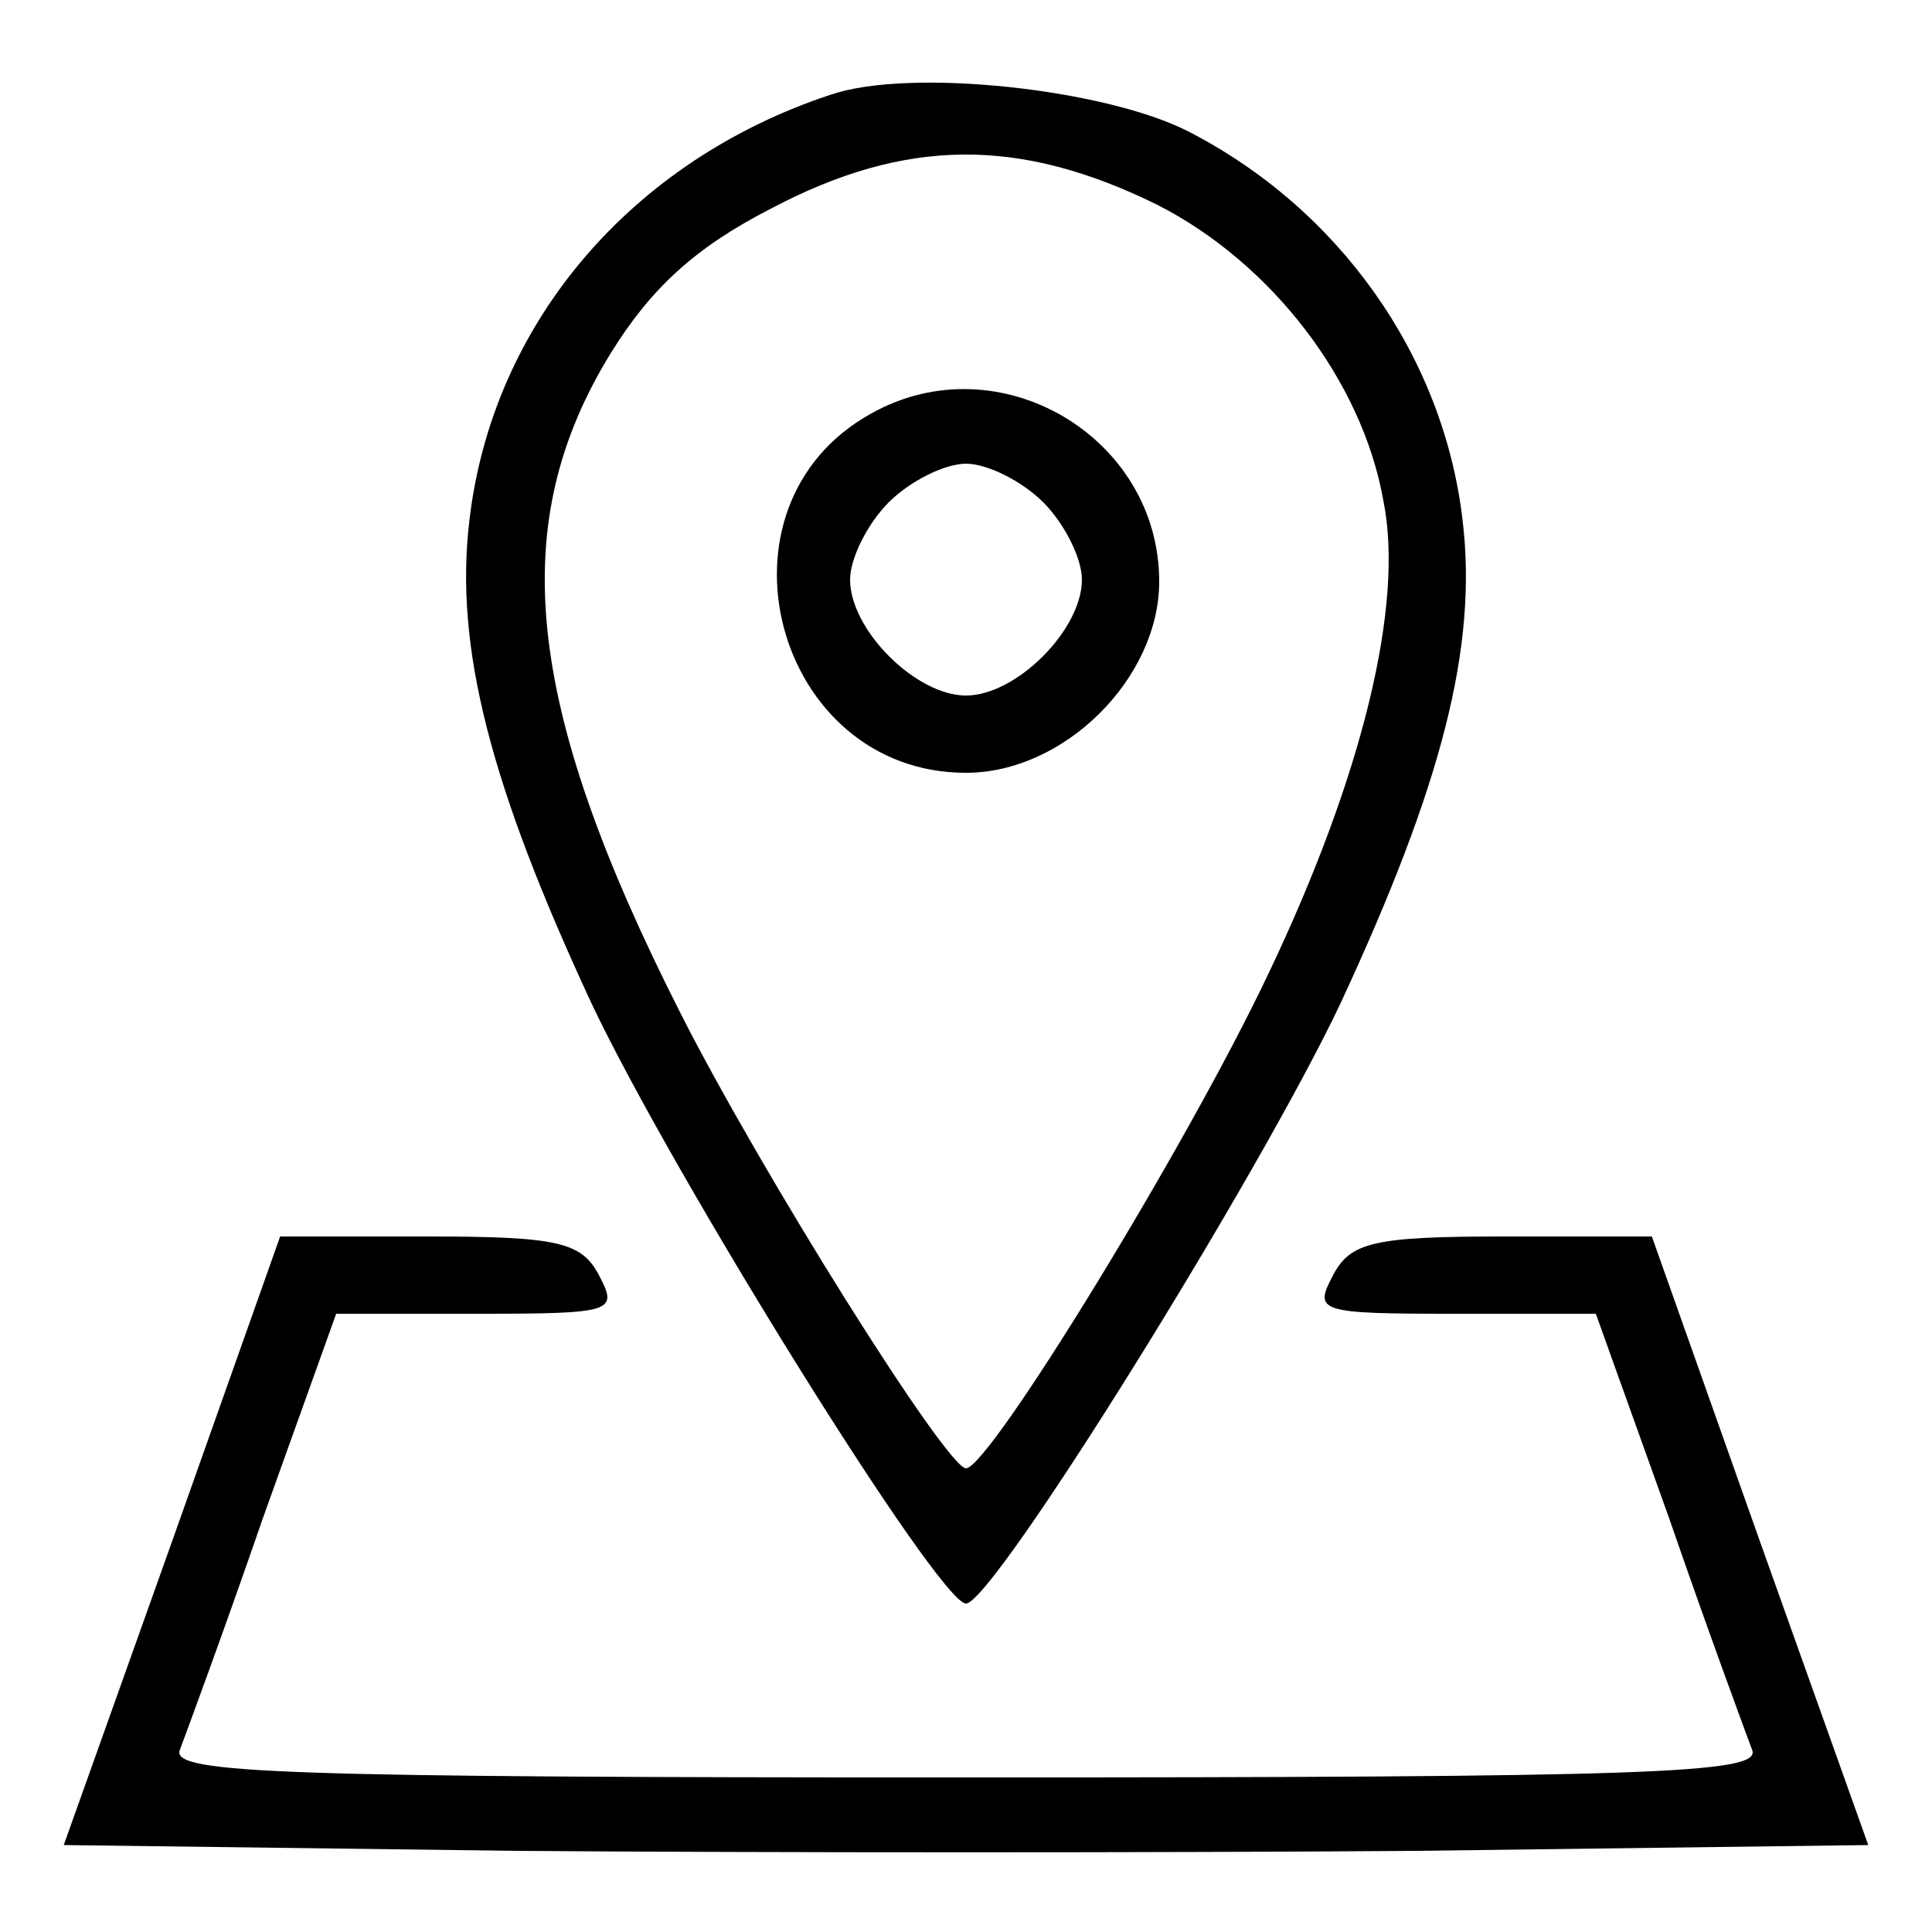 <?xml version="1.0" standalone="no"?>
<!DOCTYPE svg PUBLIC "-//W3C//DTD SVG 20010904//EN"
 "http://www.w3.org/TR/2001/REC-SVG-20010904/DTD/svg10.dtd">
<svg version="1.0" xmlns="http://www.w3.org/2000/svg"
 width="100pt" height="100pt" viewBox="0 0 100 100"
 preserveAspectRatio="xMidYMid meet">

<g transform="translate(0,100) scale(0.1,-0.1)"
fill="#000000" stroke="none">
<path d="M430 951 c-103 -34 -175 -118 -187 -220 -8 -66 11 -138 63 -250 42
-89 180 -311 194 -311 14 0 152 222 194 311 52 112 71 184 63 250 -10 85 -64
161 -142 201 -43 22 -144 33 -185 19z m169 -57 c59 -30 106 -91 117 -153 11
-54 -11 -143 -59 -244 -42 -89 -145 -257 -157 -257 -10 0 -106 153 -148 236
-81 160 -90 253 -36 341 21 34 44 55 83 75 70 37 129 37 200 2z"/>
<path d="M451 786 c-87 -48 -50 -186 49 -186 51 0 100 49 100 99 0 75 -83 124
-149 87z m89 -46 c11 -11 20 -29 20 -40 0 -26 -34 -60 -60 -60 -26 0 -60 34
-60 60 0 11 9 29 20 40 11 11 29 20 40 20 11 0 29 -9 40 -20z"/>
<path d="M89 202 l-56 -157 234 -3 c128 -1 338 -1 466 0 l234 3 -56 157 -56
158 -77 0 c-67 0 -79 -3 -88 -20 -10 -19 -8 -20 63 -20 l73 0 38 -106 c20 -58
40 -112 43 -120 4 -12 -54 -14 -407 -14 -353 0 -411 2 -407 14 3 8 23 62 43
120 l38 106 73 0 c71 0 73 1 63 20 -9 17 -21 20 -88 20 l-77 0 -56 -158z"/>
</g>
</svg>
